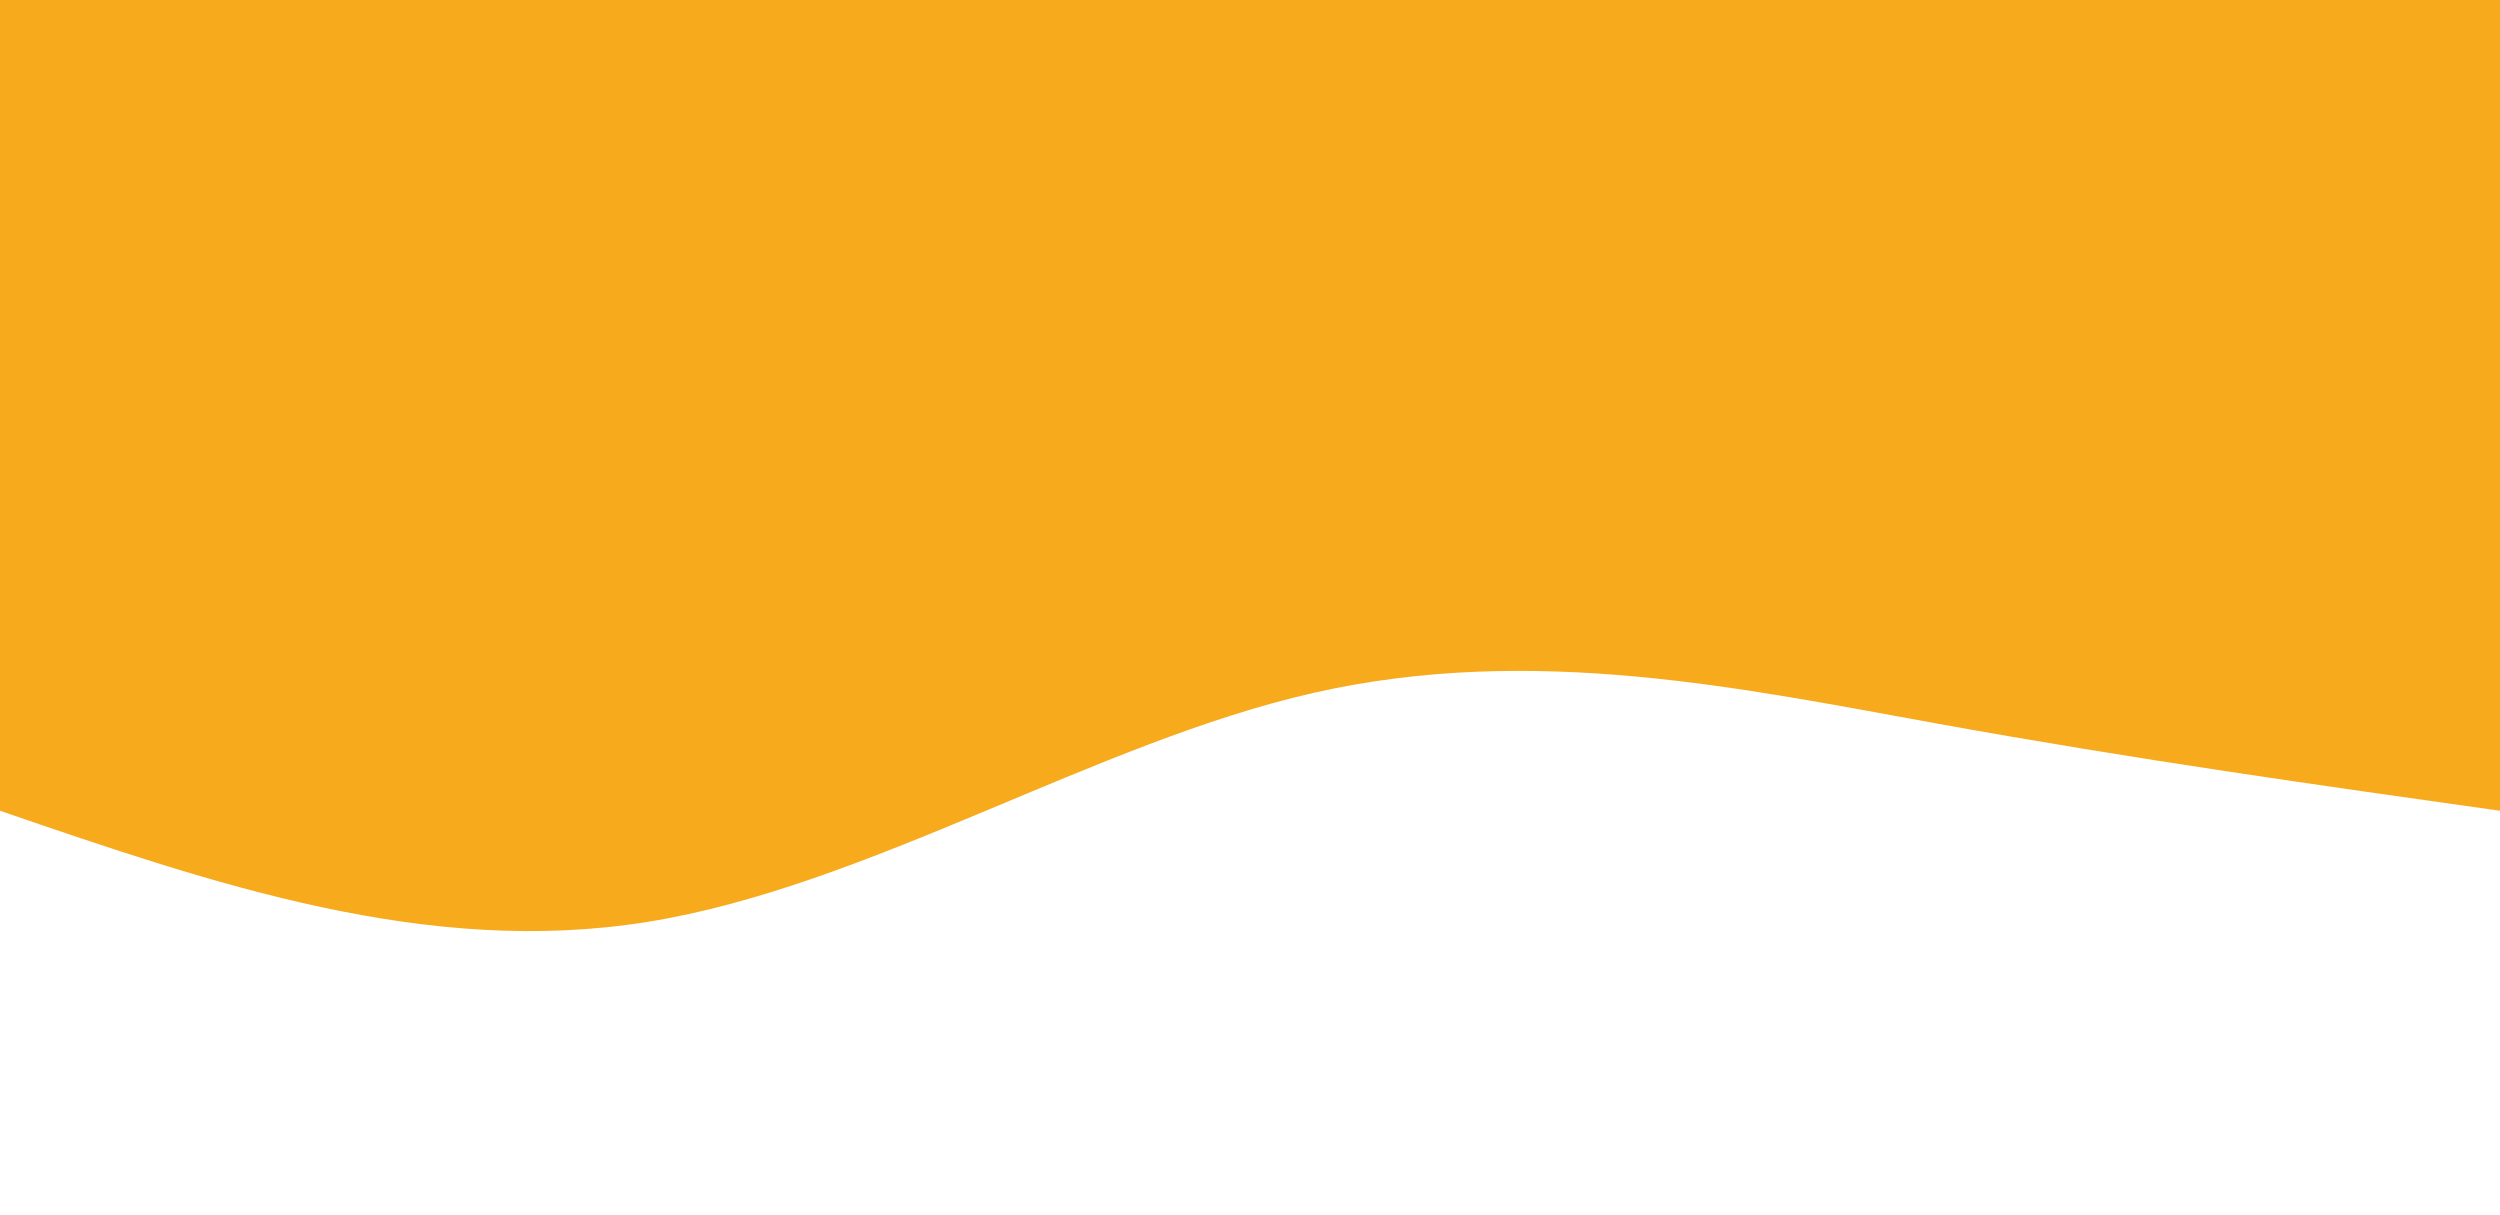 <svg width="100%" height="100%" id="svg" viewBox="0 0 1440 700" xmlns="http://www.w3.org/2000/svg" class="transition duration-300 ease-in-out delay-150"><style>
.path-0{
animation:pathAnim-0 4s;
animation-timing-function: linear;
animation-iteration-count: infinite;
}
@keyframes pathAnim-0{
0%{
d: path("M 0,700 C 0,700 0,233 0,233 C 105,247.786 210,262.571 323,283 C 436,303.429 557,329.5 683,301 C 809,272.5 940,189.429 1067,169 C 1194,148.571 1317,190.786 1440,233 C 1440,233 1440,700 1440,700 Z");
}
25%{
d: path("M 0,700 C 0,700 0,233 0,233 C 147.786,253.214 295.571,273.429 412,276 C 528.429,278.571 613.5,263.5 728,235 C 842.5,206.5 986.429,164.571 1110,162 C 1233.571,159.429 1336.786,196.214 1440,233 C 1440,233 1440,700 1440,700 Z");
}
50%{
d: path("M 0,700 C 0,700 0,233 0,233 C 152.143,204.643 304.286,176.286 416,156 C 527.714,135.714 599,123.5 714,147 C 829,170.5 987.714,229.714 1116,250 C 1244.286,270.286 1342.143,251.643 1440,233 C 1440,233 1440,700 1440,700 Z");
}
75%{
d: path("M 0,700 C 0,700 0,233 0,233 C 155.929,242.893 311.857,252.786 418,244 C 524.143,235.214 580.5,207.75 701,204 C 821.5,200.25 1006.143,220.214 1140,229 C 1273.857,237.786 1356.929,235.393 1440,233 C 1440,233 1440,700 1440,700 Z");
}
100%{
d: path("M 0,700 C 0,700 0,233 0,233 C 105,247.786 210,262.571 323,283 C 436,303.429 557,329.5 683,301 C 809,272.5 940,189.429 1067,169 C 1194,148.571 1317,190.786 1440,233 C 1440,233 1440,700 1440,700 Z");
}
}</style><path d="M 0,700 C 0,700 0,233 0,233 C 105,247.786 210,262.571 323,283 C 436,303.429 557,329.5 683,301 C 809,272.5 940,189.429 1067,169 C 1194,148.571 1317,190.786 1440,233 C 1440,233 1440,700 1440,700 Z" stroke="none" stroke-width="0" fill="#f6aa1c88" class="transition-all duration-300 ease-in-out delay-150 path-0" transform="rotate(-180 720 350)"></path><style>
.path-1{
animation:pathAnim-1 4s;
animation-timing-function: linear;
animation-iteration-count: infinite;
}
@keyframes pathAnim-1{
0%{
d: path("M 0,700 C 0,700 0,466 0,466 C 131.643,453.179 263.286,440.357 400,447 C 536.714,453.643 678.5,479.75 785,503 C 891.5,526.25 962.714,546.643 1066,540 C 1169.286,533.357 1304.643,499.679 1440,466 C 1440,466 1440,700 1440,700 Z");
}
25%{
d: path("M 0,700 C 0,700 0,466 0,466 C 146.464,462.286 292.929,458.571 415,449 C 537.071,439.429 634.75,424 745,417 C 855.25,410 978.071,411.429 1096,421 C 1213.929,430.571 1326.964,448.286 1440,466 C 1440,466 1440,700 1440,700 Z");
}
50%{
d: path("M 0,700 C 0,700 0,466 0,466 C 148,501 296,536 413,525 C 530,514 616,457 737,464 C 858,471 1014,542 1137,553 C 1260,564 1350,515 1440,466 C 1440,466 1440,700 1440,700 Z");
}
75%{
d: path("M 0,700 C 0,700 0,466 0,466 C 110.857,455.536 221.714,445.071 352,469 C 482.286,492.929 632,551.25 748,539 C 864,526.75 946.286,443.929 1056,420 C 1165.714,396.071 1302.857,431.036 1440,466 C 1440,466 1440,700 1440,700 Z");
}
100%{
d: path("M 0,700 C 0,700 0,466 0,466 C 131.643,453.179 263.286,440.357 400,447 C 536.714,453.643 678.5,479.75 785,503 C 891.5,526.25 962.714,546.643 1066,540 C 1169.286,533.357 1304.643,499.679 1440,466 C 1440,466 1440,700 1440,700 Z");
}
}</style><path d="M 0,700 C 0,700 0,466 0,466 C 131.643,453.179 263.286,440.357 400,447 C 536.714,453.643 678.5,479.75 785,503 C 891.5,526.25 962.714,546.643 1066,540 C 1169.286,533.357 1304.643,499.679 1440,466 C 1440,466 1440,700 1440,700 Z" stroke="none" stroke-width="0" fill="#f6aa1cff" class="transition-all duration-300 ease-in-out delay-150 path-1" transform="rotate(-180 720 350)"></path></svg>